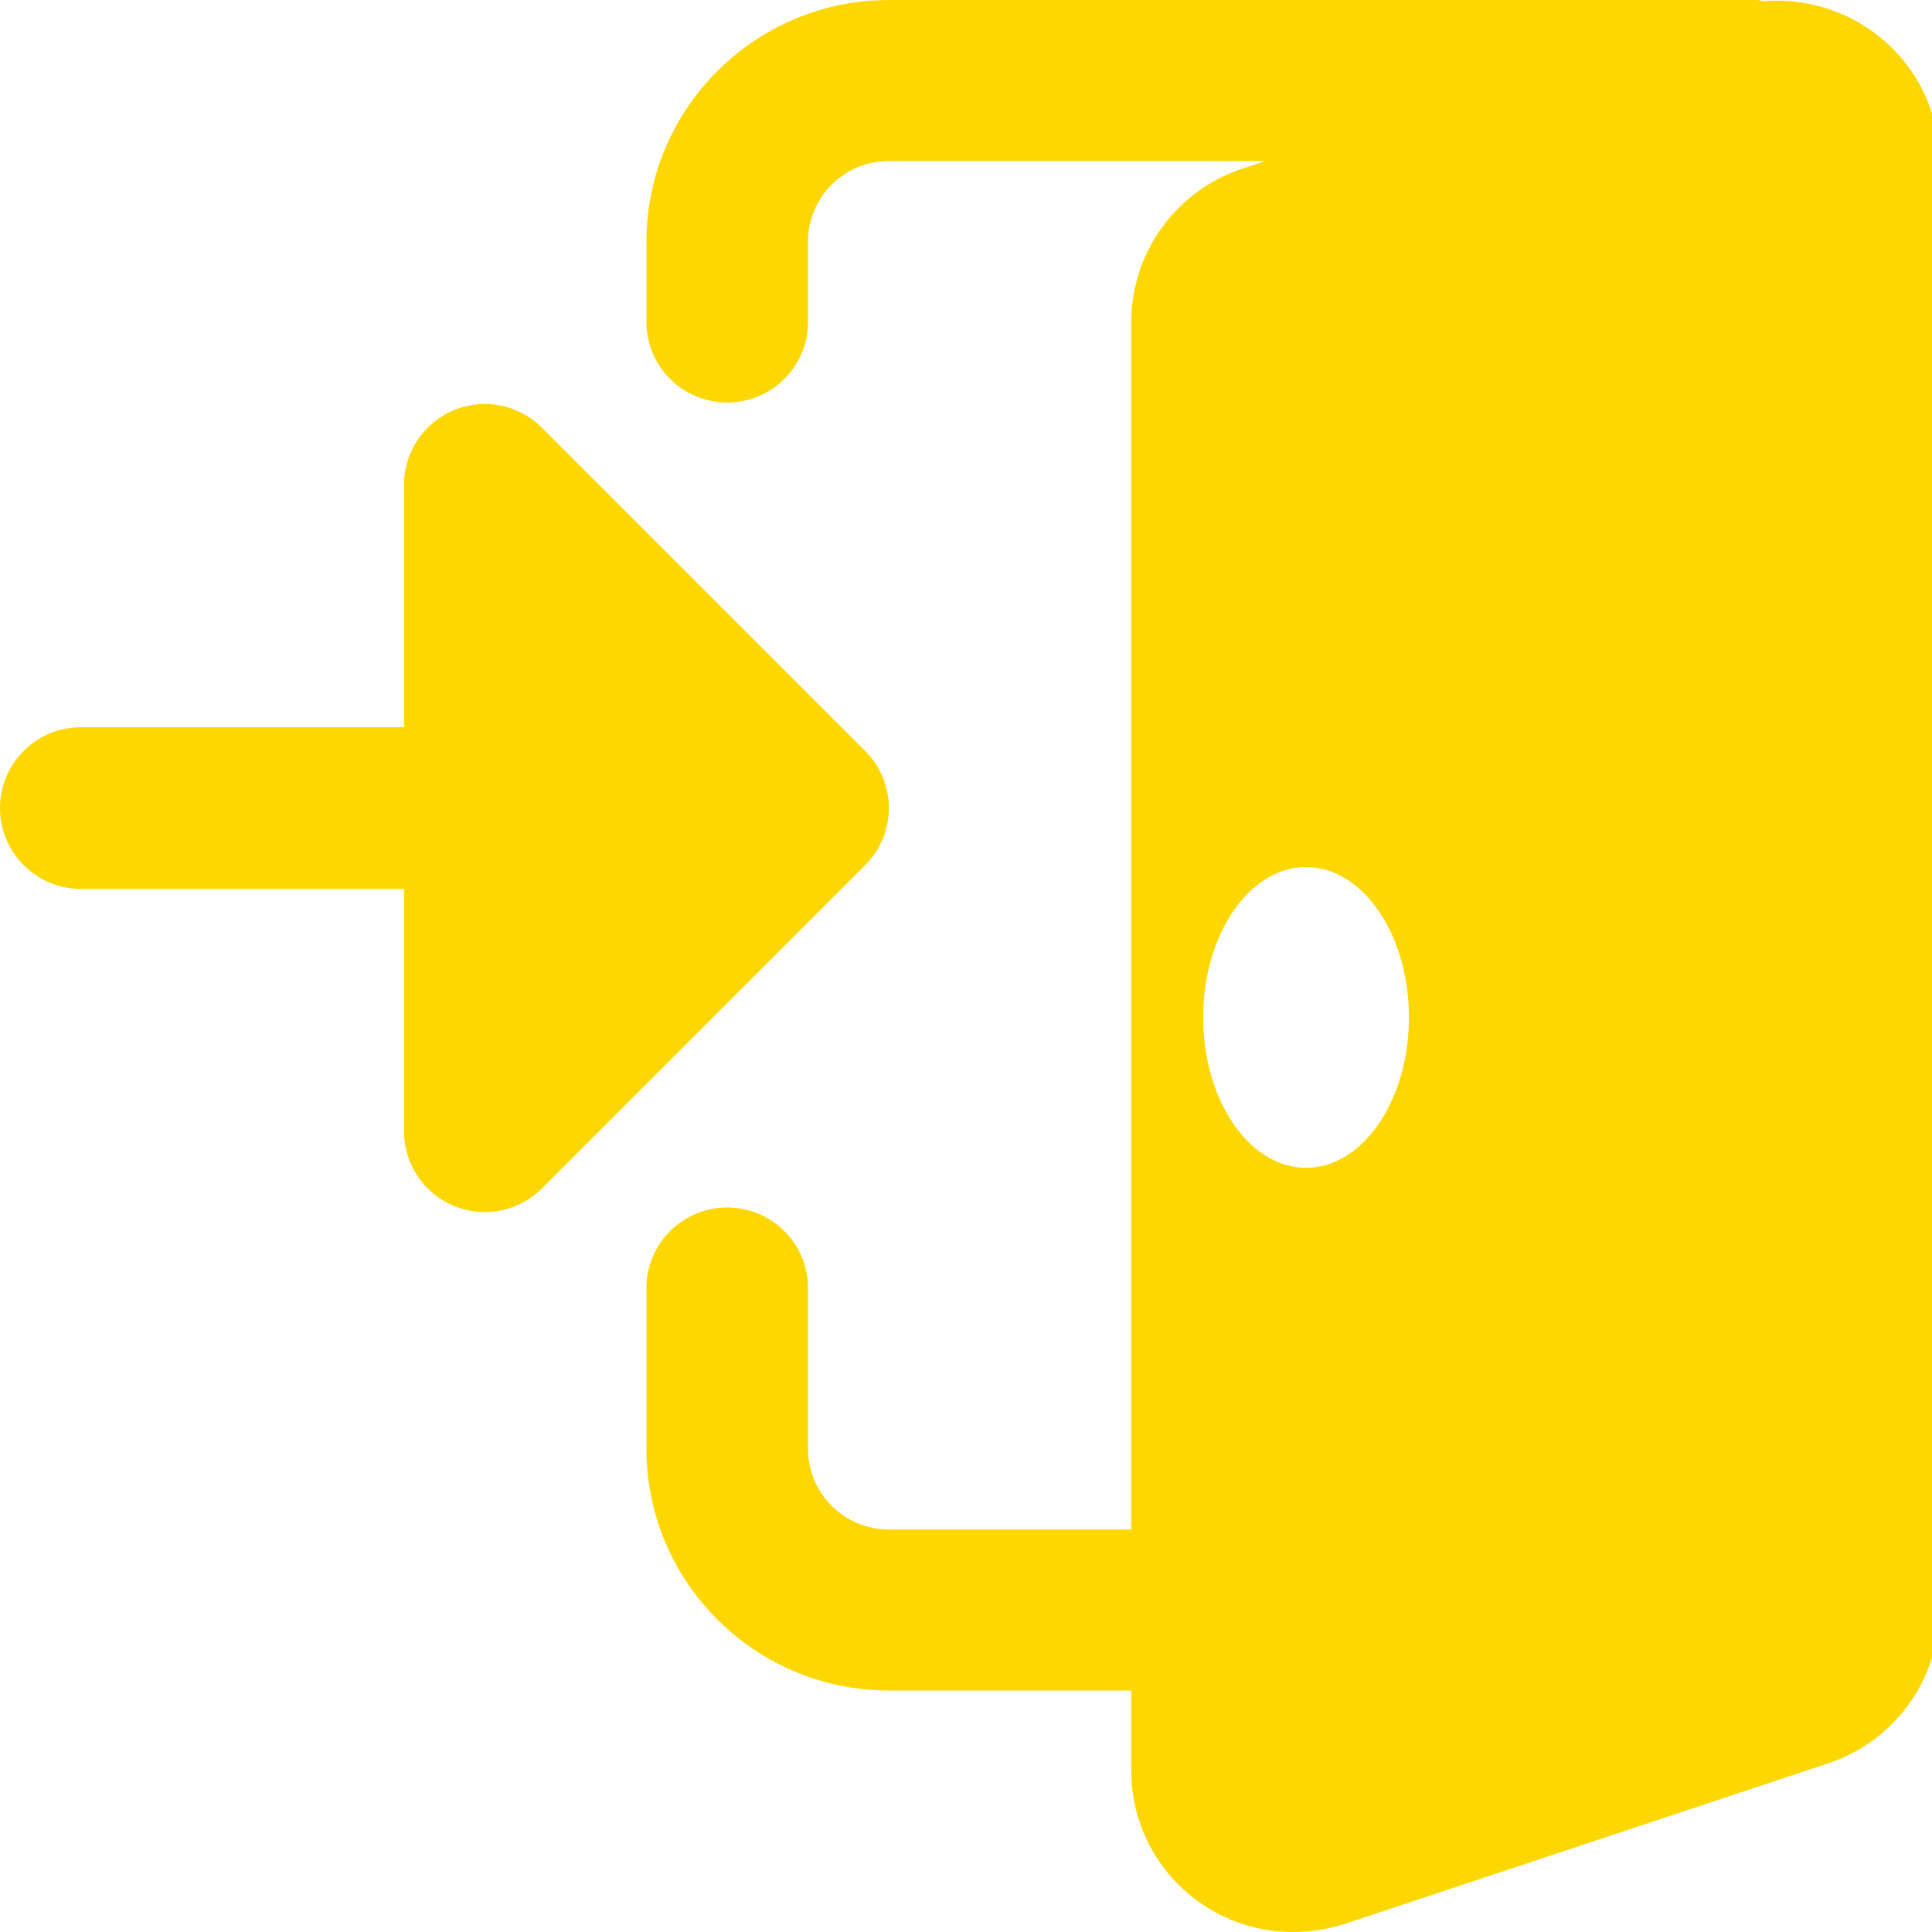 <?xml version="1.0" encoding="UTF-8"?>
<svg xmlns="http://www.w3.org/2000/svg" xmlns:xlink="http://www.w3.org/1999/xlink" width="400pt" height="400pt" viewBox="0 0 400 400" version="1.1">
<g id="surface1">
<path style=" stroke:none;fill-rule:nonzero;fill:#ffd700;fill-opacity:1;" d="M 363.934 0 L 363.961 0 L 363.992 0.008 L 364.023 0.008 L 364.051 0.016 L 364.09 0.016 L 364.152 0.031 L 364.18 0.039 L 364.211 0.039 L 364.242 0.047 L 364.27 0.051 L 364.332 0.066 L 364.355 0.074 L 364.383 0.082 L 364.414 0.098 L 364.445 0.105 L 364.473 0.113 L 364.566 0.137 L 364.586 0.145 L 364.617 0.156 L 364.68 0.172 L 364.707 0.18 L 364.77 0.195 L 364.797 0.203 L 364.891 0.227 L 364.918 0.227 L 364.98 0.242 L 365.008 0.242 L 365.039 0.25 L 365.07 0.25 L 366.539 0.164 L 367.992 0.137 L 369.43 0.172 L 370.855 0.262 L 372.27 0.422 L 373.664 0.633 L 375.035 0.895 L 376.391 1.219 L 377.734 1.59 L 379.043 2.02 L 380.332 2.5 L 381.598 3.027 L 382.832 3.602 L 384.039 4.227 L 385.219 4.895 L 386.371 5.621 L 387.496 6.379 L 388.578 7.18 L 389.629 8.023 L 390.645 8.91 L 391.625 9.84 L 392.566 10.801 L 393.469 11.805 L 394.336 12.836 L 395.148 13.914 L 395.926 15.012 L 396.664 16.152 L 397.348 17.316 L 397.98 18.516 L 398.578 19.742 L 399.109 21 L 399.602 22.281 L 400.039 23.586 L 400.422 24.918 L 400.746 26.266 L 401.016 27.645 L 401.227 29.039 L 401.379 30.457 L 401.477 31.887 L 401.508 33.332 L 401.508 333.332 L 401.492 334.402 L 401.438 335.457 L 401.355 336.512 L 401.234 337.559 L 401.094 338.59 L 400.91 339.625 L 400.691 340.641 L 400.453 341.648 L 400.18 342.645 L 399.871 343.633 L 399.539 344.609 L 399.172 345.566 L 398.781 346.516 L 398.359 347.449 L 397.914 348.375 L 397.43 349.281 L 396.934 350.168 L 396.398 351.043 L 395.844 351.902 L 395.262 352.746 L 394.652 353.566 L 394.02 354.371 L 393.363 355.156 L 392.68 355.918 L 391.969 356.664 L 391.246 357.387 L 390.492 358.086 L 389.719 358.773 L 388.918 359.426 L 388.105 360.059 L 387.27 360.672 L 386.402 361.25 L 385.527 361.809 L 384.625 362.344 L 383.707 362.848 L 382.773 363.328 L 381.816 363.781 L 380.844 364.203 L 379.848 364.602 L 378.84 364.965 L 278.328 398.352 L 278.051 398.434 L 277.777 398.516 L 277.5 398.59 L 277.227 398.668 L 276.957 398.742 L 276.684 398.816 L 276.422 398.887 L 276.152 398.953 L 275.879 399.02 L 275.617 399.09 L 275.344 399.148 L 275.082 399.211 L 274.809 399.262 L 274.547 399.316 L 274.281 399.367 L 274.02 399.422 L 273.754 399.465 L 273.492 399.52 L 273.227 399.555 L 272.965 399.602 L 272.699 399.637 L 272.438 399.676 L 272.172 399.715 L 271.91 399.742 L 271.645 399.773 L 271.383 399.805 L 271.117 399.836 L 270.855 399.855 L 270.59 399.879 L 270.328 399.902 L 270.062 399.918 L 269.801 399.941 L 269.535 399.953 L 269.273 399.961 L 269 399.977 L 268.738 399.984 L 268.473 399.992 L 268.203 399.992 L 267.941 400 L 267.668 400 L 266.289 399.969 L 264.926 399.887 L 263.578 399.75 L 262.246 399.562 L 260.934 399.32 L 259.637 399.027 L 258.359 398.688 L 257.105 398.297 L 255.871 397.859 L 254.66 397.379 L 253.469 396.852 L 252.309 396.27 L 251.164 395.66 L 250.055 395 L 248.973 394.297 L 247.926 393.559 L 246.898 392.785 L 245.906 391.969 L 244.949 391.117 L 244.023 390.23 L 243.133 389.305 L 242.273 388.348 L 241.453 387.359 L 240.68 386.344 L 239.934 385.289 L 239.23 384.211 L 238.57 383.105 L 237.949 381.973 L 237.379 380.812 L 236.844 379.633 L 236.363 378.426 L 235.926 377.191 L 235.531 375.941 L 235.188 374.668 L 234.895 373.379 L 234.652 372.066 L 234.465 370.734 L 234.328 369.395 L 234.246 368.039 L 234.215 366.668 L 234.215 350.004 L 184.031 350.004 L 181.957 349.957 L 179.918 349.832 L 177.898 349.629 L 175.895 349.34 L 173.93 348.98 L 171.984 348.543 L 170.062 348.031 L 168.18 347.449 L 166.328 346.789 L 164.512 346.062 L 162.727 345.273 L 160.988 344.406 L 159.277 343.488 L 157.613 342.5 L 155.984 341.445 L 154.402 340.34 L 152.875 339.172 L 151.383 337.949 L 149.945 336.672 L 148.559 335.336 L 147.215 333.949 L 145.938 332.52 L 144.707 331.035 L 143.531 329.508 L 142.426 327.934 L 141.371 326.32 L 140.375 324.656 L 139.449 322.961 L 138.582 321.219 L 137.785 319.441 L 137.062 317.629 L 136.398 315.789 L 135.812 313.906 L 135.301 312 L 134.863 310.062 L 134.492 308.098 L 134.207 306.109 L 134.004 304.098 L 133.883 302.055 L 133.84 300 L 133.84 266.668 L 133.852 265.98 L 133.891 265.297 L 133.957 264.625 L 134.055 263.961 L 134.176 263.309 L 134.328 262.66 L 134.492 262.027 L 134.688 261.402 L 134.906 260.785 L 135.156 260.18 L 135.422 259.586 L 135.707 259.012 L 136.016 258.441 L 136.348 257.891 L 136.691 257.348 L 137.07 256.828 L 137.453 256.316 L 137.867 255.82 L 138.289 255.344 L 138.742 254.887 L 139.203 254.441 L 139.684 254.012 L 140.172 253.605 L 140.684 253.219 L 141.211 252.852 L 141.754 252.496 L 142.312 252.172 L 142.879 251.863 L 143.465 251.578 L 144.051 251.309 L 144.664 251.066 L 145.281 250.848 L 145.906 250.66 L 146.547 250.484 L 147.195 250.336 L 147.848 250.215 L 148.52 250.125 L 149.191 250.055 L 149.875 250.012 L 150.57 250.004 L 151.254 250.012 L 151.941 250.055 L 152.609 250.125 L 153.281 250.215 L 153.938 250.336 L 154.582 250.484 L 155.223 250.66 L 155.848 250.848 L 156.469 251.066 L 157.078 251.309 L 157.664 251.578 L 158.254 251.863 L 158.816 252.172 L 159.375 252.496 L 159.918 252.852 L 160.445 253.219 L 160.957 253.605 L 161.445 254.012 L 161.93 254.441 L 162.387 254.887 L 162.84 255.344 L 163.262 255.82 L 163.676 256.316 L 164.059 256.828 L 164.438 257.348 L 164.785 257.891 L 165.113 258.441 L 165.422 259.012 L 165.711 259.586 L 165.973 260.18 L 166.223 260.785 L 166.441 261.402 L 166.637 262.027 L 166.801 262.66 L 166.953 263.309 L 167.074 263.961 L 167.172 264.625 L 167.238 265.297 L 167.277 265.98 L 167.293 266.668 L 167.293 300 L 167.309 300.684 L 167.344 301.363 L 167.414 302.035 L 167.512 302.695 L 167.633 303.352 L 167.781 304 L 167.949 304.633 L 168.145 305.258 L 168.367 305.875 L 168.609 306.477 L 168.875 307.074 L 169.16 307.645 L 169.477 308.219 L 169.801 308.77 L 170.156 309.312 L 170.523 309.832 L 170.914 310.344 L 171.328 310.84 L 171.75 311.316 L 172.203 311.773 L 172.664 312.219 L 173.145 312.648 L 173.641 313.055 L 174.156 313.445 L 174.684 313.816 L 175.215 314.16 L 175.773 314.492 L 176.348 314.801 L 176.926 315.09 L 177.523 315.352 L 178.125 315.594 L 178.742 315.812 L 179.375 316.008 L 180.016 316.18 L 180.664 316.324 L 181.316 316.445 L 181.98 316.543 L 182.66 316.609 L 183.336 316.648 L 184.031 316.664 L 234.215 316.664 L 234.215 66.668 L 234.23 65.598 L 234.281 64.543 L 234.367 63.488 L 234.484 62.441 L 234.629 61.41 L 234.809 60.375 L 235.027 59.359 L 235.27 58.352 L 235.539 57.355 L 235.848 56.367 L 236.18 55.391 L 236.551 54.434 L 236.941 53.484 L 237.355 52.551 L 237.809 51.625 L 238.281 50.719 L 238.789 49.832 L 239.32 48.957 L 239.879 48.098 L 240.461 47.254 L 241.07 46.434 L 241.703 45.629 L 242.359 44.844 L 243.035 44.082 L 243.742 43.336 L 244.473 42.613 L 245.219 41.914 L 245.996 41.227 L 246.793 40.574 L 247.609 39.941 L 248.445 39.328 L 249.305 38.75 L 250.184 38.191 L 251.082 37.656 L 252 37.152 L 252.934 36.672 L 253.891 36.219 L 254.863 35.797 L 255.855 35.398 L 256.859 35.035 L 261.965 33.332 L 184.031 33.332 L 183.336 33.348 L 182.66 33.395 L 181.98 33.461 L 181.316 33.551 L 180.664 33.672 L 180.016 33.824 L 179.375 33.988 L 178.742 34.184 L 178.125 34.402 L 177.523 34.652 L 176.926 34.914 L 176.348 35.203 L 175.773 35.512 L 175.215 35.836 L 174.684 36.188 L 174.156 36.559 L 173.641 36.949 L 173.145 37.355 L 172.664 37.777 L 172.203 38.223 L 171.75 38.684 L 171.328 39.164 L 170.914 39.66 L 170.523 40.164 L 170.156 40.691 L 169.801 41.227 L 169.477 41.785 L 169.16 42.352 L 168.875 42.93 L 168.609 43.527 L 168.367 44.129 L 168.145 44.738 L 167.949 45.363 L 167.781 46.004 L 167.633 46.645 L 167.512 47.301 L 167.414 47.961 L 167.344 48.633 L 167.309 49.316 L 167.293 50.004 L 167.293 66.668 L 167.277 67.352 L 167.238 68.031 L 167.172 68.699 L 167.074 69.371 L 166.953 70.027 L 166.801 70.668 L 166.637 71.309 L 166.441 71.934 L 166.223 72.551 L 165.973 73.152 L 165.711 73.746 L 165.422 74.32 L 165.113 74.895 L 164.785 75.441 L 164.438 75.984 L 164.059 76.504 L 163.676 77.016 L 163.262 77.516 L 162.84 77.988 L 162.387 78.449 L 161.93 78.895 L 161.445 79.32 L 160.957 79.73 L 160.445 80.121 L 159.918 80.488 L 159.375 80.836 L 158.816 81.168 L 158.254 81.477 L 157.664 81.762 L 157.078 82.027 L 156.469 82.266 L 155.848 82.484 L 155.223 82.684 L 154.582 82.848 L 153.938 83 L 153.281 83.117 L 152.609 83.211 L 151.941 83.285 L 151.254 83.32 L 150.57 83.336 L 149.875 83.32 L 149.191 83.285 L 148.52 83.211 L 147.848 83.117 L 147.195 83 L 146.547 82.848 L 145.906 82.684 L 145.281 82.484 L 144.664 82.266 L 144.051 82.027 L 143.465 81.762 L 142.879 81.477 L 142.312 81.168 L 141.754 80.836 L 141.211 80.488 L 140.684 80.121 L 140.172 79.73 L 139.684 79.32 L 139.203 78.895 L 138.742 78.449 L 138.289 77.988 L 137.867 77.516 L 137.453 77.016 L 137.07 76.504 L 136.691 75.984 L 136.348 75.441 L 136.016 74.895 L 135.707 74.32 L 135.422 73.746 L 135.156 73.152 L 134.906 72.551 L 134.688 71.934 L 134.492 71.309 L 134.328 70.668 L 134.176 70.027 L 134.055 69.371 L 133.957 68.699 L 133.891 68.031 L 133.852 67.352 L 133.84 66.668 L 133.84 50.004 L 133.883 47.941 L 134.004 45.906 L 134.207 43.895 L 134.492 41.898 L 134.863 39.941 L 135.301 37.996 L 135.812 36.09 L 136.398 34.215 L 137.062 32.367 L 137.785 30.562 L 138.582 28.785 L 139.449 27.043 L 140.375 25.34 L 141.371 23.684 L 142.426 22.062 L 143.531 20.488 L 144.707 18.961 L 145.938 17.477 L 147.215 16.047 L 148.559 14.66 L 149.945 13.332 L 151.383 12.051 L 152.875 10.824 L 154.402 9.656 L 155.984 8.551 L 157.613 7.504 L 159.277 6.516 L 160.988 5.59 L 162.727 4.73 L 164.512 3.941 L 166.328 3.211 L 168.18 2.555 L 170.062 1.965 L 171.984 1.453 L 173.93 1.016 L 175.895 0.656 L 177.898 0.367 L 179.918 0.164 L 181.957 0.047 L 184.031 0 Z M 268.656 179.617 L 267.797 179.742 L 266.953 179.926 L 266.117 180.152 L 265.289 180.422 L 264.473 180.738 L 263.676 181.102 L 262.887 181.516 L 262.117 181.965 L 261.363 182.457 L 260.617 182.992 L 259.895 183.57 L 259.188 184.18 L 258.5 184.836 L 257.832 185.523 L 257.176 186.254 L 256.551 187.012 L 255.934 187.812 L 255.344 188.641 L 254.781 189.5 L 254.238 190.387 L 253.719 191.316 L 253.219 192.262 L 252.746 193.242 L 252.301 194.254 L 251.879 195.285 L 251.488 196.348 L 251.117 197.43 L 250.781 198.531 L 250.473 199.66 L 250.191 200.812 L 249.945 201.98 L 249.727 203.172 L 249.535 204.375 L 249.387 205.598 L 249.266 206.84 L 249.176 208.098 L 249.121 209.363 L 249.105 210.645 L 249.121 211.934 L 249.176 213.199 L 249.266 214.457 L 249.387 215.691 L 249.535 216.918 L 249.727 218.125 L 249.945 219.316 L 250.191 220.48 L 250.473 221.633 L 250.781 222.758 L 251.117 223.863 L 251.488 224.949 L 251.879 226.012 L 252.301 227.043 L 252.746 228.047 L 253.219 229.031 L 253.719 229.98 L 254.238 230.898 L 254.781 231.797 L 255.344 232.656 L 255.934 233.484 L 256.551 234.281 L 257.176 235.043 L 257.832 235.766 L 258.5 236.461 L 259.188 237.113 L 259.895 237.727 L 260.617 238.305 L 261.363 238.84 L 262.117 239.328 L 262.887 239.781 L 263.676 240.188 L 264.473 240.559 L 265.289 240.875 L 266.117 241.145 L 266.953 241.371 L 267.797 241.551 L 268.656 241.68 L 269.527 241.754 L 270.402 241.777 L 271.285 241.754 L 272.152 241.68 L 273.008 241.551 L 273.859 241.371 L 274.695 241.145 L 275.52 240.875 L 276.332 240.559 L 277.129 240.188 L 277.922 239.781 L 278.688 239.328 L 279.449 238.84 L 280.188 238.305 L 280.91 237.727 L 281.621 237.113 L 282.312 236.461 L 282.984 235.766 L 283.633 235.043 L 284.262 234.281 L 284.875 233.484 L 285.461 232.656 L 286.027 231.797 L 286.578 230.898 L 287.098 229.98 L 287.594 229.031 L 288.059 228.047 L 288.512 227.043 L 288.926 226.012 L 289.324 224.949 L 289.688 223.863 L 290.027 222.758 L 290.336 221.633 L 290.613 220.48 L 290.863 219.316 L 291.082 218.125 L 291.27 216.918 L 291.422 215.691 L 291.547 214.457 L 291.633 213.199 L 291.684 211.934 L 291.707 210.645 L 291.684 209.363 L 291.633 208.098 L 291.547 206.84 L 291.422 205.598 L 291.27 204.375 L 291.082 203.172 L 290.863 201.98 L 290.613 200.812 L 290.336 199.66 L 290.027 198.531 L 289.688 197.43 L 289.324 196.348 L 288.926 195.285 L 288.512 194.254 L 288.059 193.242 L 287.594 192.262 L 287.098 191.316 L 286.578 190.387 L 286.027 189.5 L 285.461 188.641 L 284.875 187.812 L 284.262 187.012 L 283.633 186.254 L 282.984 185.523 L 282.312 184.836 L 281.621 184.18 L 280.91 183.57 L 280.188 182.992 L 279.449 182.457 L 278.688 181.965 L 277.922 181.516 L 277.129 181.102 L 276.332 180.738 L 275.52 180.422 L 274.695 180.152 L 273.859 179.926 L 273.008 179.742 L 272.152 179.617 L 271.285 179.539 L 270.402 179.52 L 269.527 179.539 Z M 268.656 179.617 "/>
<path style=" stroke:none;fill-rule:nonzero;fill:#ffd700;fill-opacity:1;" d="M 101.227 83.668 L 101.711 83.699 L 102.199 83.742 L 102.684 83.805 L 103.164 83.879 L 103.637 83.969 L 104.113 84.066 L 104.586 84.188 L 105.055 84.316 L 105.523 84.461 L 105.98 84.609 L 106.441 84.785 L 106.895 84.965 L 107.336 85.168 L 107.781 85.379 L 108.219 85.598 L 108.648 85.84 L 109.07 86.086 L 109.484 86.352 L 109.898 86.621 L 110.305 86.914 L 110.695 87.215 L 111.09 87.531 L 111.465 87.855 L 111.844 88.195 L 112.203 88.551 L 179.117 155.465 L 179.602 155.961 L 180.051 156.473 L 180.48 157 L 180.891 157.543 L 181.266 158.094 L 181.629 158.66 L 181.957 159.23 L 182.262 159.812 L 182.547 160.406 L 182.801 161 L 183.035 161.613 L 183.246 162.223 L 183.426 162.848 L 183.586 163.473 L 183.723 164.105 L 183.836 164.738 L 183.918 165.371 L 183.977 166.012 L 184.016 166.652 L 184.031 167.293 L 184.016 167.941 L 183.977 168.578 L 183.918 169.219 L 183.836 169.852 L 183.723 170.484 L 183.586 171.117 L 183.426 171.742 L 183.246 172.363 L 183.035 172.98 L 182.801 173.59 L 182.547 174.184 L 182.262 174.781 L 181.957 175.359 L 181.629 175.934 L 181.266 176.496 L 180.891 177.047 L 180.48 177.582 L 180.051 178.109 L 179.602 178.621 L 179.117 179.117 L 112.203 246.043 L 111.844 246.395 L 111.465 246.734 L 111.09 247.059 L 110.695 247.375 L 110.305 247.676 L 109.898 247.961 L 109.484 248.242 L 109.07 248.504 L 108.648 248.754 L 108.219 248.988 L 107.781 249.211 L 107.336 249.422 L 106.895 249.621 L 106.441 249.809 L 105.98 249.973 L 105.523 250.133 L 105.055 250.273 L 104.586 250.402 L 104.113 250.516 L 103.637 250.621 L 103.164 250.711 L 102.684 250.789 L 102.199 250.848 L 101.711 250.895 L 101.227 250.922 L 100.738 250.938 L 100.25 250.945 L 99.766 250.93 L 99.277 250.906 L 98.789 250.871 L 98.297 250.816 L 97.809 250.75 L 97.324 250.668 L 96.836 250.57 L 96.355 250.457 L 95.871 250.328 L 95.391 250.184 L 94.914 250.027 L 94.441 249.859 L 93.965 249.672 L 93.508 249.469 L 93.047 249.258 L 92.602 249.031 L 92.164 248.789 L 91.738 248.543 L 91.316 248.277 L 90.898 248 L 90.5 247.715 L 90.109 247.422 L 89.727 247.109 L 89.348 246.793 L 88.988 246.465 L 88.633 246.125 L 88.293 245.777 L 87.961 245.422 L 87.637 245.055 L 87.328 244.68 L 87.035 244.293 L 86.742 243.902 L 86.473 243.504 L 86.207 243.098 L 85.949 242.684 L 85.711 242.262 L 85.484 241.824 L 85.266 241.387 L 85.07 240.949 L 84.875 240.496 L 84.699 240.047 L 84.535 239.578 L 84.383 239.117 L 84.25 238.645 L 84.121 238.168 L 84.016 237.688 L 83.918 237.199 L 83.836 236.715 L 83.766 236.219 L 83.723 235.723 L 83.684 235.223 L 83.66 234.719 L 83.652 234.215 L 83.652 184.031 L 16.723 184.031 L 16.039 184.016 L 15.359 183.969 L 14.684 183.902 L 14.02 183.805 L 13.355 183.684 L 12.707 183.539 L 12.066 183.367 L 11.441 183.172 L 10.824 182.953 L 10.223 182.711 L 9.629 182.449 L 9.047 182.156 L 8.473 181.844 L 7.918 181.523 L 7.375 181.168 L 6.855 180.797 L 6.344 180.406 L 5.844 180 L 5.363 179.57 L 4.902 179.125 L 4.461 178.66 L 4.031 178.176 L 3.625 177.688 L 3.23 177.176 L 2.863 176.648 L 2.508 176.105 L 2.176 175.547 L 1.867 174.984 L 1.582 174.395 L 1.316 173.801 L 1.07 173.199 L 0.852 172.578 L 0.656 171.949 L 0.488 171.316 L 0.34 170.668 L 0.219 170.004 L 0.121 169.34 L 0.051 168.664 L 0.016 167.984 L 0 167.293 L 0.016 166.605 L 0.051 165.922 L 0.121 165.25 L 0.219 164.578 L 0.34 163.926 L 0.488 163.277 L 0.656 162.637 L 0.852 162.012 L 1.07 161.395 L 1.316 160.785 L 1.582 160.188 L 1.867 159.609 L 2.176 159.043 L 2.508 158.484 L 2.863 157.945 L 3.23 157.418 L 3.625 156.902 L 4.031 156.406 L 4.461 155.934 L 4.902 155.465 L 5.363 155.02 L 5.844 154.59 L 6.344 154.184 L 6.855 153.793 L 7.375 153.422 L 7.918 153.07 L 8.473 152.746 L 9.047 152.438 L 9.629 152.145 L 10.223 151.879 L 10.824 151.637 L 11.441 151.422 L 12.066 151.223 L 12.707 151.051 L 13.355 150.906 L 14.02 150.789 L 14.684 150.688 L 15.359 150.621 L 16.039 150.578 L 16.723 150.57 L 83.652 150.57 L 83.652 100.375 L 83.66 99.871 L 83.684 99.367 L 83.723 98.871 L 83.766 98.371 L 83.836 97.875 L 83.918 97.395 L 84.016 96.902 L 84.121 96.422 L 84.25 95.949 L 84.383 95.473 L 84.535 95.012 L 84.699 94.547 L 84.875 94.094 L 85.07 93.641 L 85.266 93.199 L 85.484 92.762 L 85.711 92.332 L 85.949 91.91 L 86.207 91.496 L 86.473 91.09 L 86.742 90.688 L 87.035 90.297 L 87.328 89.914 L 87.637 89.535 L 87.961 89.168 L 88.293 88.812 L 88.633 88.461 L 88.988 88.129 L 89.348 87.797 L 89.727 87.48 L 90.109 87.172 L 90.5 86.879 L 90.898 86.59 L 91.316 86.312 L 91.738 86.051 L 92.164 85.801 L 92.602 85.559 L 93.047 85.332 L 93.508 85.121 L 93.965 84.918 L 94.441 84.73 L 94.914 84.559 L 95.391 84.406 L 95.871 84.262 L 96.355 84.137 L 96.836 84.023 L 97.324 83.926 L 97.809 83.844 L 98.297 83.773 L 98.789 83.723 L 99.277 83.684 L 99.766 83.652 L 100.25 83.645 L 100.738 83.645 Z M 101.227 83.668 "/>
</g>
</svg>
